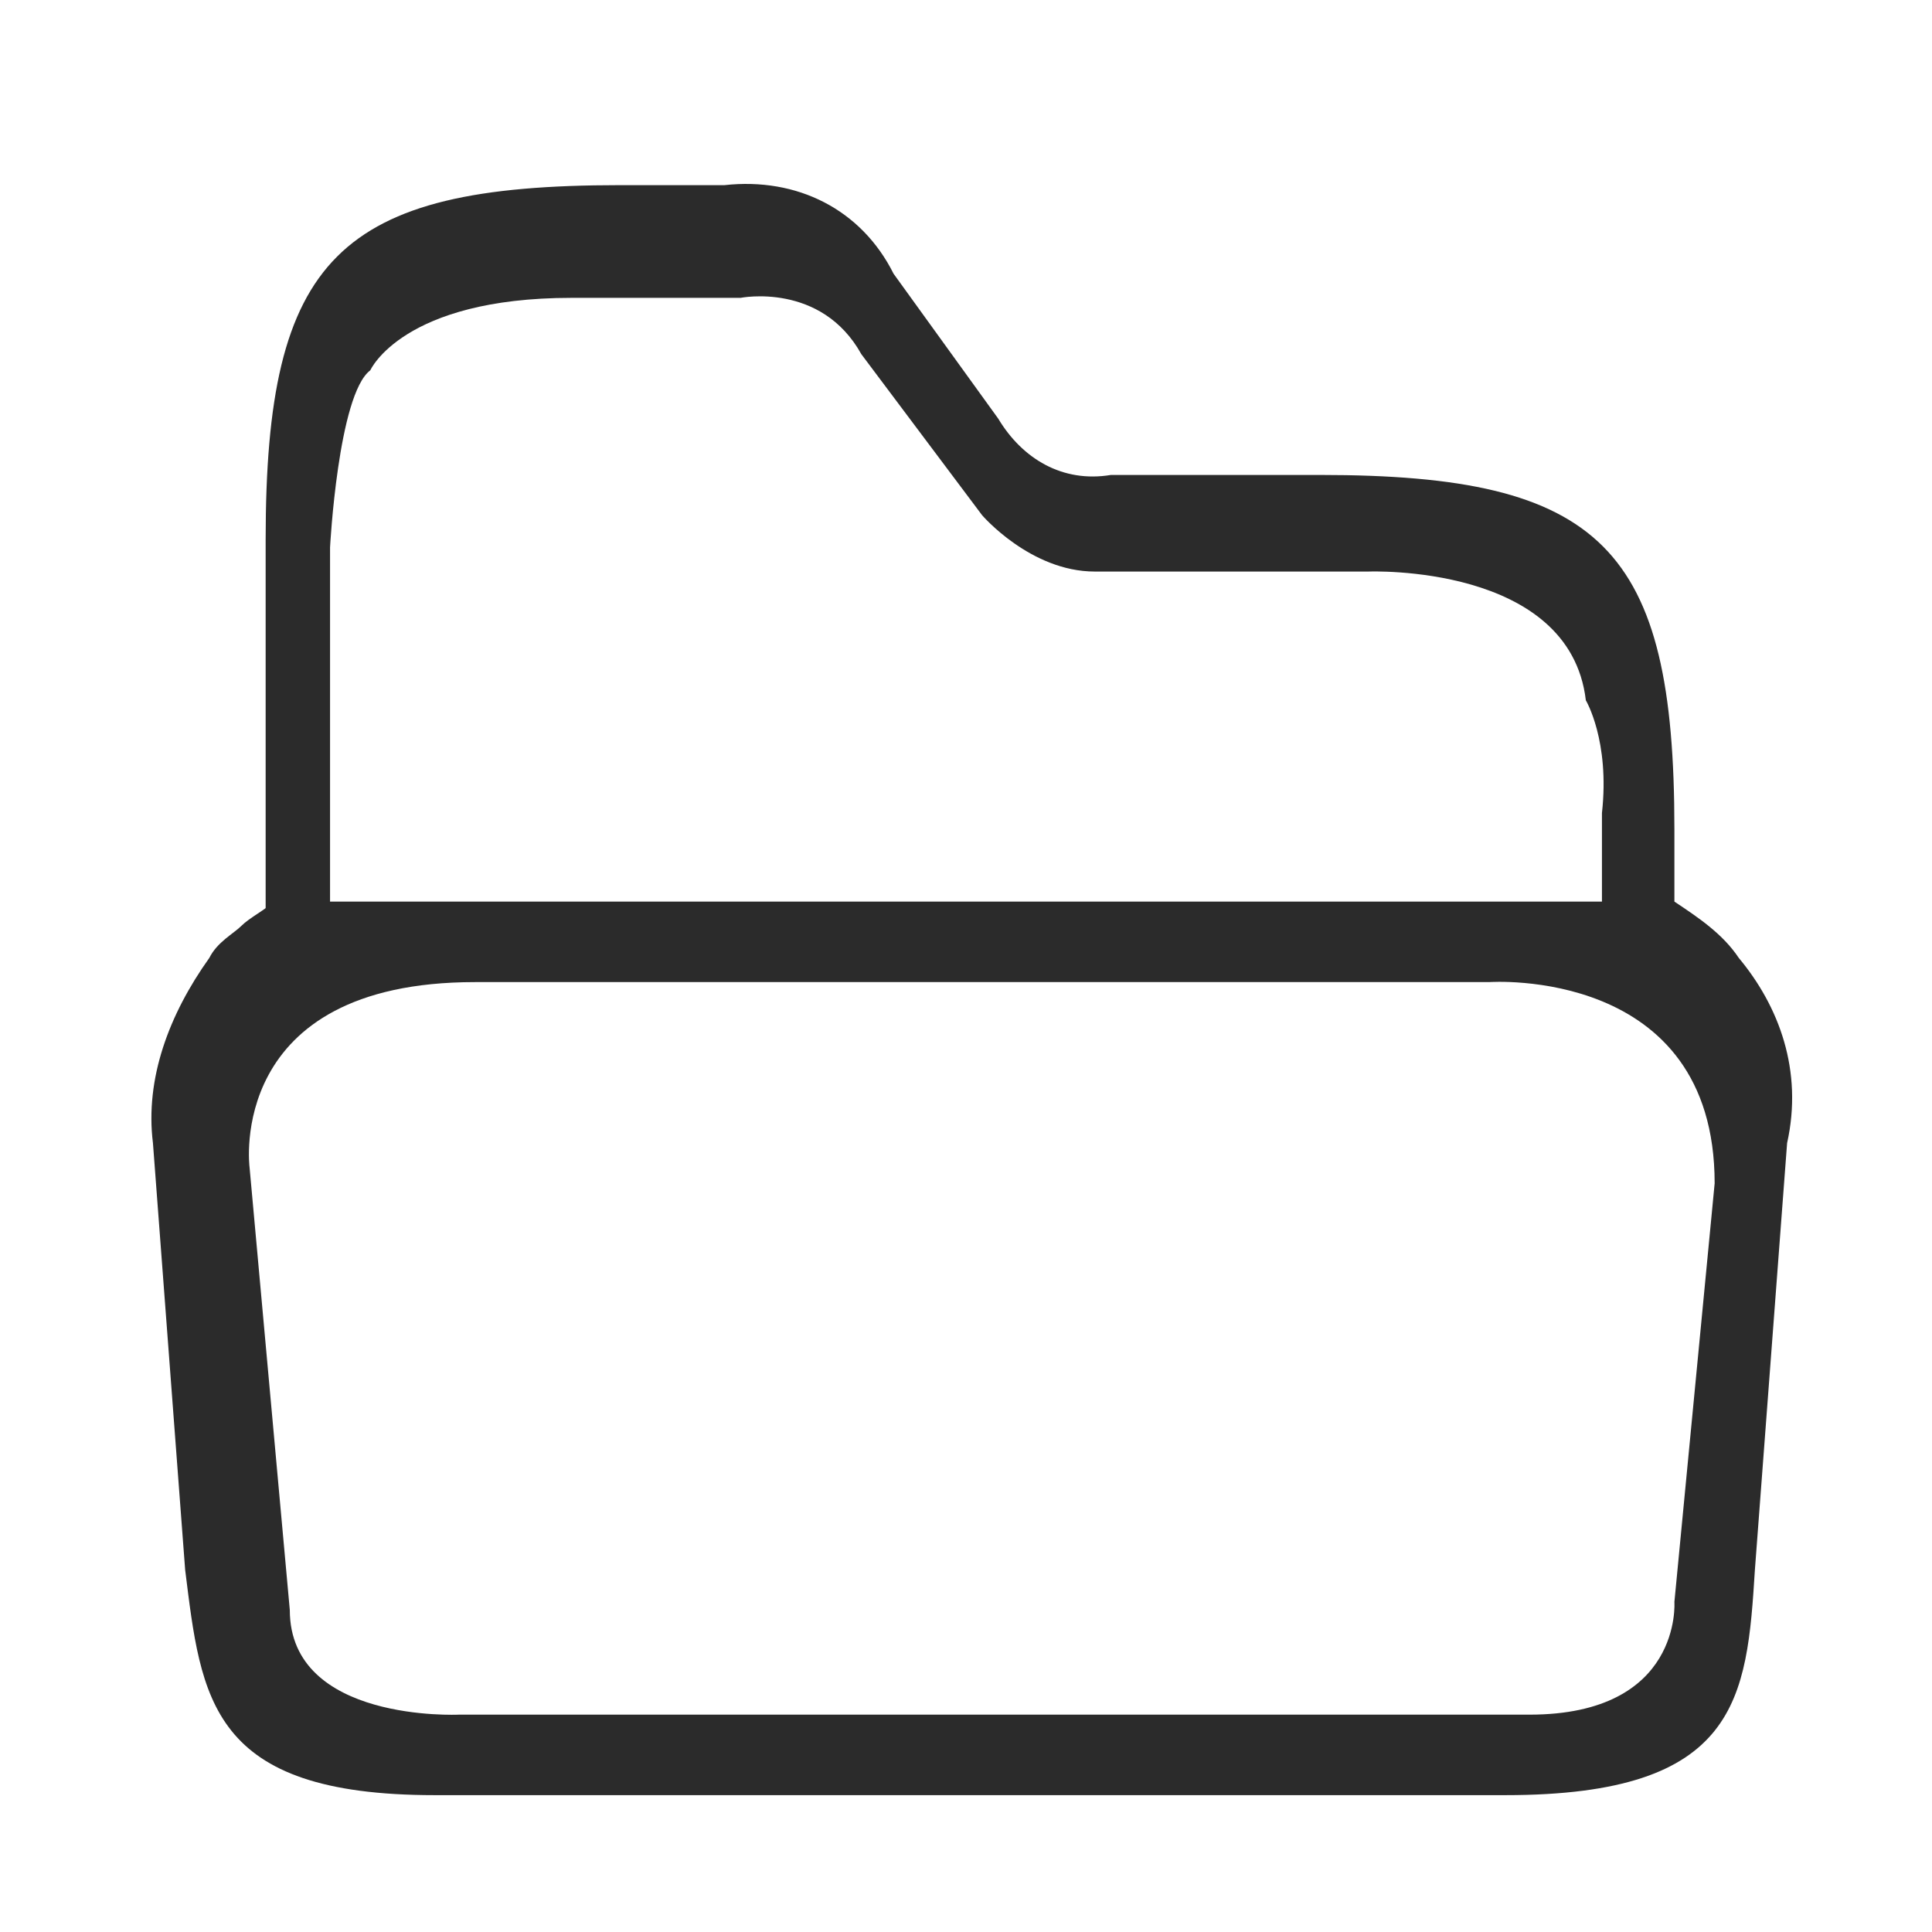 <?xml version="1.0" encoding="utf-8"?>
<!-- Generator: Adobe Illustrator 25.2.1, SVG Export Plug-In . SVG Version: 6.00 Build 0)  -->
<svg version="1.1" xmlns="http://www.w3.org/2000/svg" xmlns:xlink="http://www.w3.org/1999/xlink" x="0px" y="0px"
	 viewBox="0 0 24 24" style="enable-background:new 0 0 24 24;" xml:space="preserve">
<style type="text/css">
	.st0{display:none;}
	.st1{fill:#2B2B2B;}
	.st2{fill:none;}
</style>
<g id="Layer_1_1_" class="st0">
</g>
<g id="Layer_2_1_" class="st0">
</g>
<g id="Layer_3" class="st0">
</g>
<g id="Layer_5" class="st0">
</g>
<g id="Layer_4" class="st0">
</g>
<g id="Layer_7" class="st0">
</g>
<g id="Layer_8">
	<path class="st1" d="M19,11.6c0.6,0,1.1,0.2,1.6,0.5h0.2v-1.8c0-3.5-0.9-4.4-4.4-4.4h-2.6c-0.6,0.1-1.1-0.2-1.4-0.7l-1.3-1.8
		C10.7,2.6,9.9,2.2,9,2.3H7.7c-3.5,0-4.4,0.9-4.4,4.4V12h0.3c0.5-0.3,1-0.4,1.6-0.4H19z M4.1,11.7V6.8c0,0,0.1-1.9,0.5-2.2
		c0,0,0.4-0.9,2.5-0.9h2.1c0,0,1-0.2,1.5,0.7l1.5,2c0,0,0.6,0.7,1.4,0.7H17c0,0,2.5-0.1,2.7,1.6c0,0,0.3,0.5,0.2,1.4v1.8
		c0,0-0.8-0.2-1.6-0.2H5.4C5.4,11.5,4.1,11.5,4.1,11.7z"/>
	<g>
		<path class="st2" d="M21.3,14.7c0-2.7-2.8-2.5-2.8-2.5H5.9c-3.1,0-2.8,2.3-2.8,2.3L3.6,20c0,1.4,2.1,1.3,2.1,1.3H19
			c1.9,0,1.8-1.4,1.8-1.4L21.3,14.7z M14.7,17.4H9.3v-1.2h5.4V17.4z"/>
		<g>
			<path class="st2" d="M18.5,12.2H5.9c-3.1,0-2.8,2.3-2.8,2.3L3.6,20c0,1.4,2.1,1.3,2.1,1.3H19c1.9,0,1.8-1.4,1.8-1.4l0.5-5.2
				C21.3,12,18.5,12.2,18.5,12.2z M14.7,17.4H9.3v-1.2h5.4V17.4z"/>
			<g>
				<path class="st2" d="M18.5,12.2H5.9c-3.1,0-2.8,2.3-2.8,2.3L3.6,20c0,1.4,2.1,1.3,2.1,1.3H19c1.9,0,1.8-1.4,1.8-1.4l0.5-5.2
					C21.3,12,18.5,12.2,18.5,12.2z M14.7,17.4H9.3v-1.2h5.4V17.4z"/>
				<path class="st1" d="M21.6,11.9c-0.2-0.3-0.5-0.5-0.8-0.7c-3,0-6,0-9,0c-2.8,0-5.6,0-8.4,0c-0.1,0.1-0.3,0.2-0.4,0.3
					s-0.3,0.2-0.4,0.4c-0.5,0.7-0.8,1.5-0.7,2.3l0.4,5.3c0.2,1.6,0.3,2.8,3.1,2.8h13.3c2.9,0,3-1.2,3.1-2.8l0.4-5.3
					C22.4,13.3,22.1,12.5,21.6,11.9z M20.8,19.9c0,0,0.1,1.4-1.8,1.4H5.7c0,0-2.1,0.1-2.1-1.3l-0.5-5.5c0,0-0.3-2.3,2.8-2.3h12.6
					c0,0,2.8-0.2,2.8,2.5L20.8,19.9z"/>
			</g>
		</g>
	</g>
</g>
<g id="Layer_6">
</g>
</svg>
